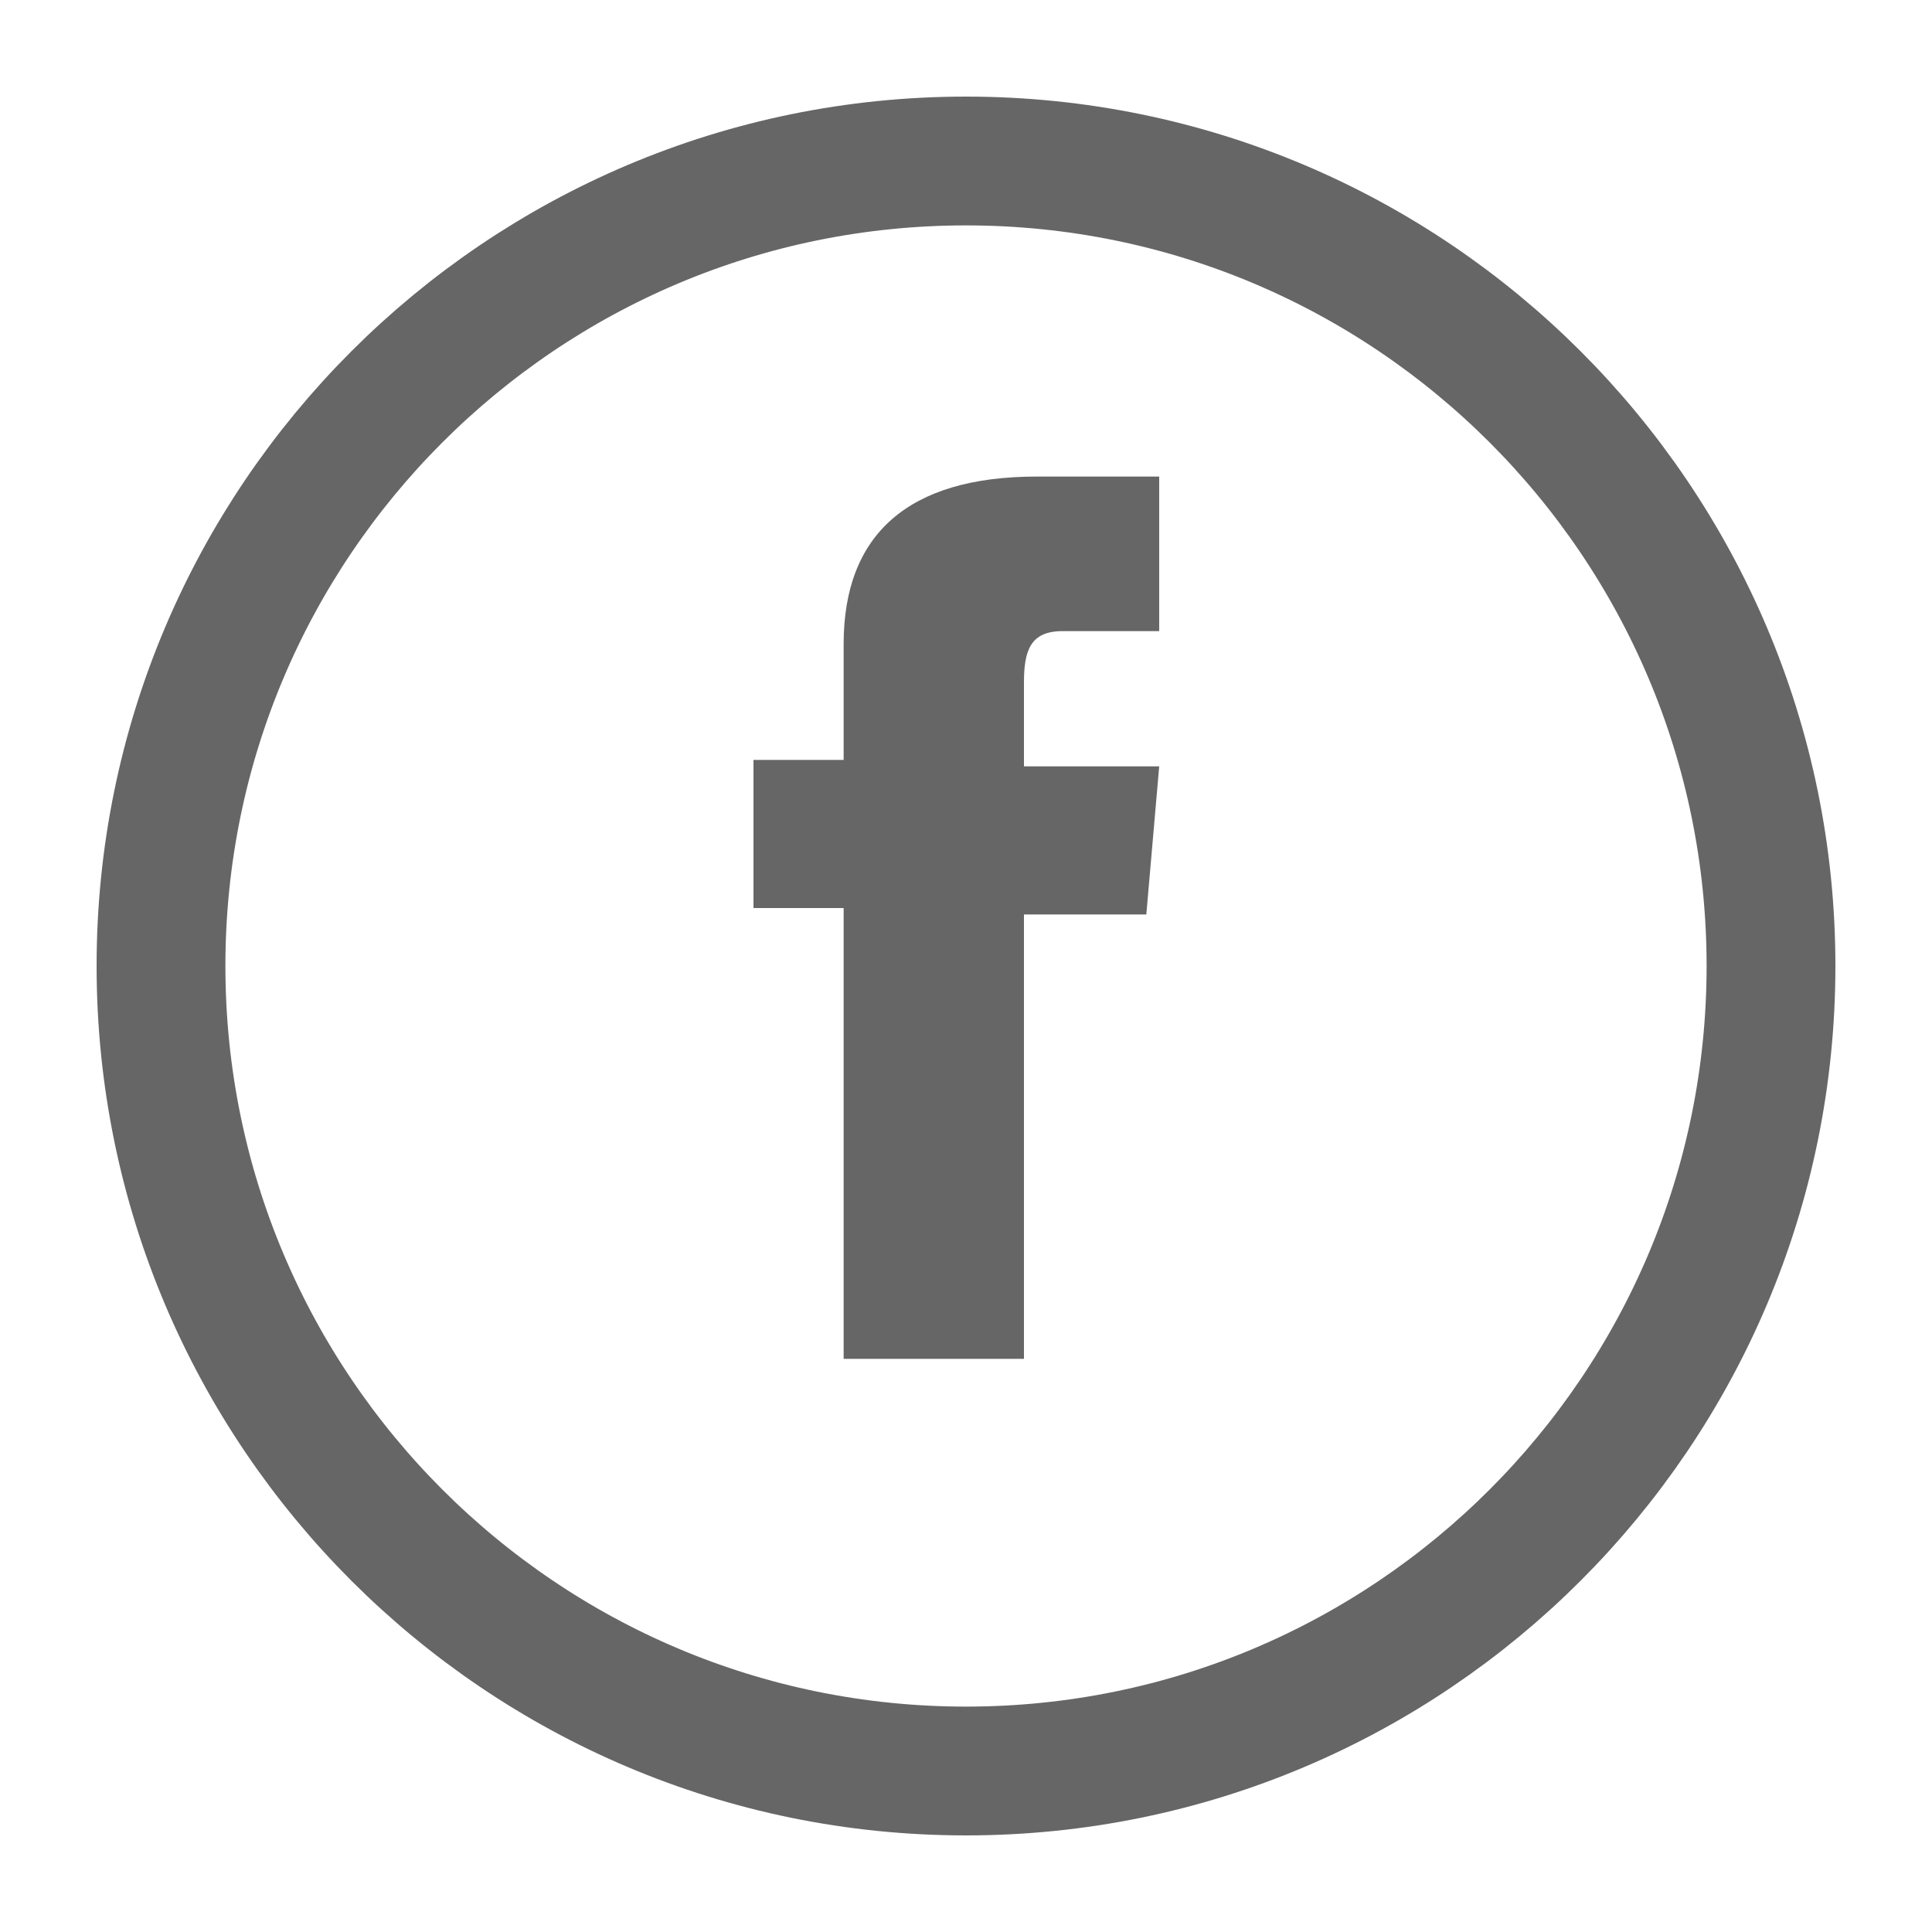 <?xml version="1.0" encoding="utf-8"?>
<!-- Generator: Adobe Illustrator 18.1.0, SVG Export Plug-In . SVG Version: 6.00 Build 0)  -->
<svg version="1.1" id="Capa_1" xmlns="http://www.w3.org/2000/svg" xmlns:xlink="http://www.w3.org/1999/xlink" x="0px" y="0px"
	 viewBox="0 0 30 30" enable-background="new 0 0 30 30" xml:space="preserve">
<g>
	<path fill="none" stroke="#666666" stroke-width="2" stroke-miterlimit="10" d="M15,27.5C8.1,27.5,2.5,21.9,2.5,15S8.1,2.5,15,2.5
		S27.5,8.1,27.5,15S21.9,27.5,15,27.5z"/>
	<g>
		<defs>
			<path id="SVGID_1_" d="M13.1,21.1h2.8v-6.9h1.9l0.2-2.3h-2.1v-1.3c0-0.5,0.1-0.8,0.6-0.8H18V7.4h-1.9c-2,0-3,0.9-3,2.6v1.8h-1.4
				v2.3h1.4V21.1z"/>
		</defs>
		<clipPath id="SVGID_2_">
			<use xlink:href="#SVGID_1_"  overflow="visible"/>
		</clipPath>
		<rect x="7.2" y="3.1" clip-path="url(#SVGID_2_)" fill="#666666" width="15.3" height="22.3"/>
	</g>
</g>
</svg>
